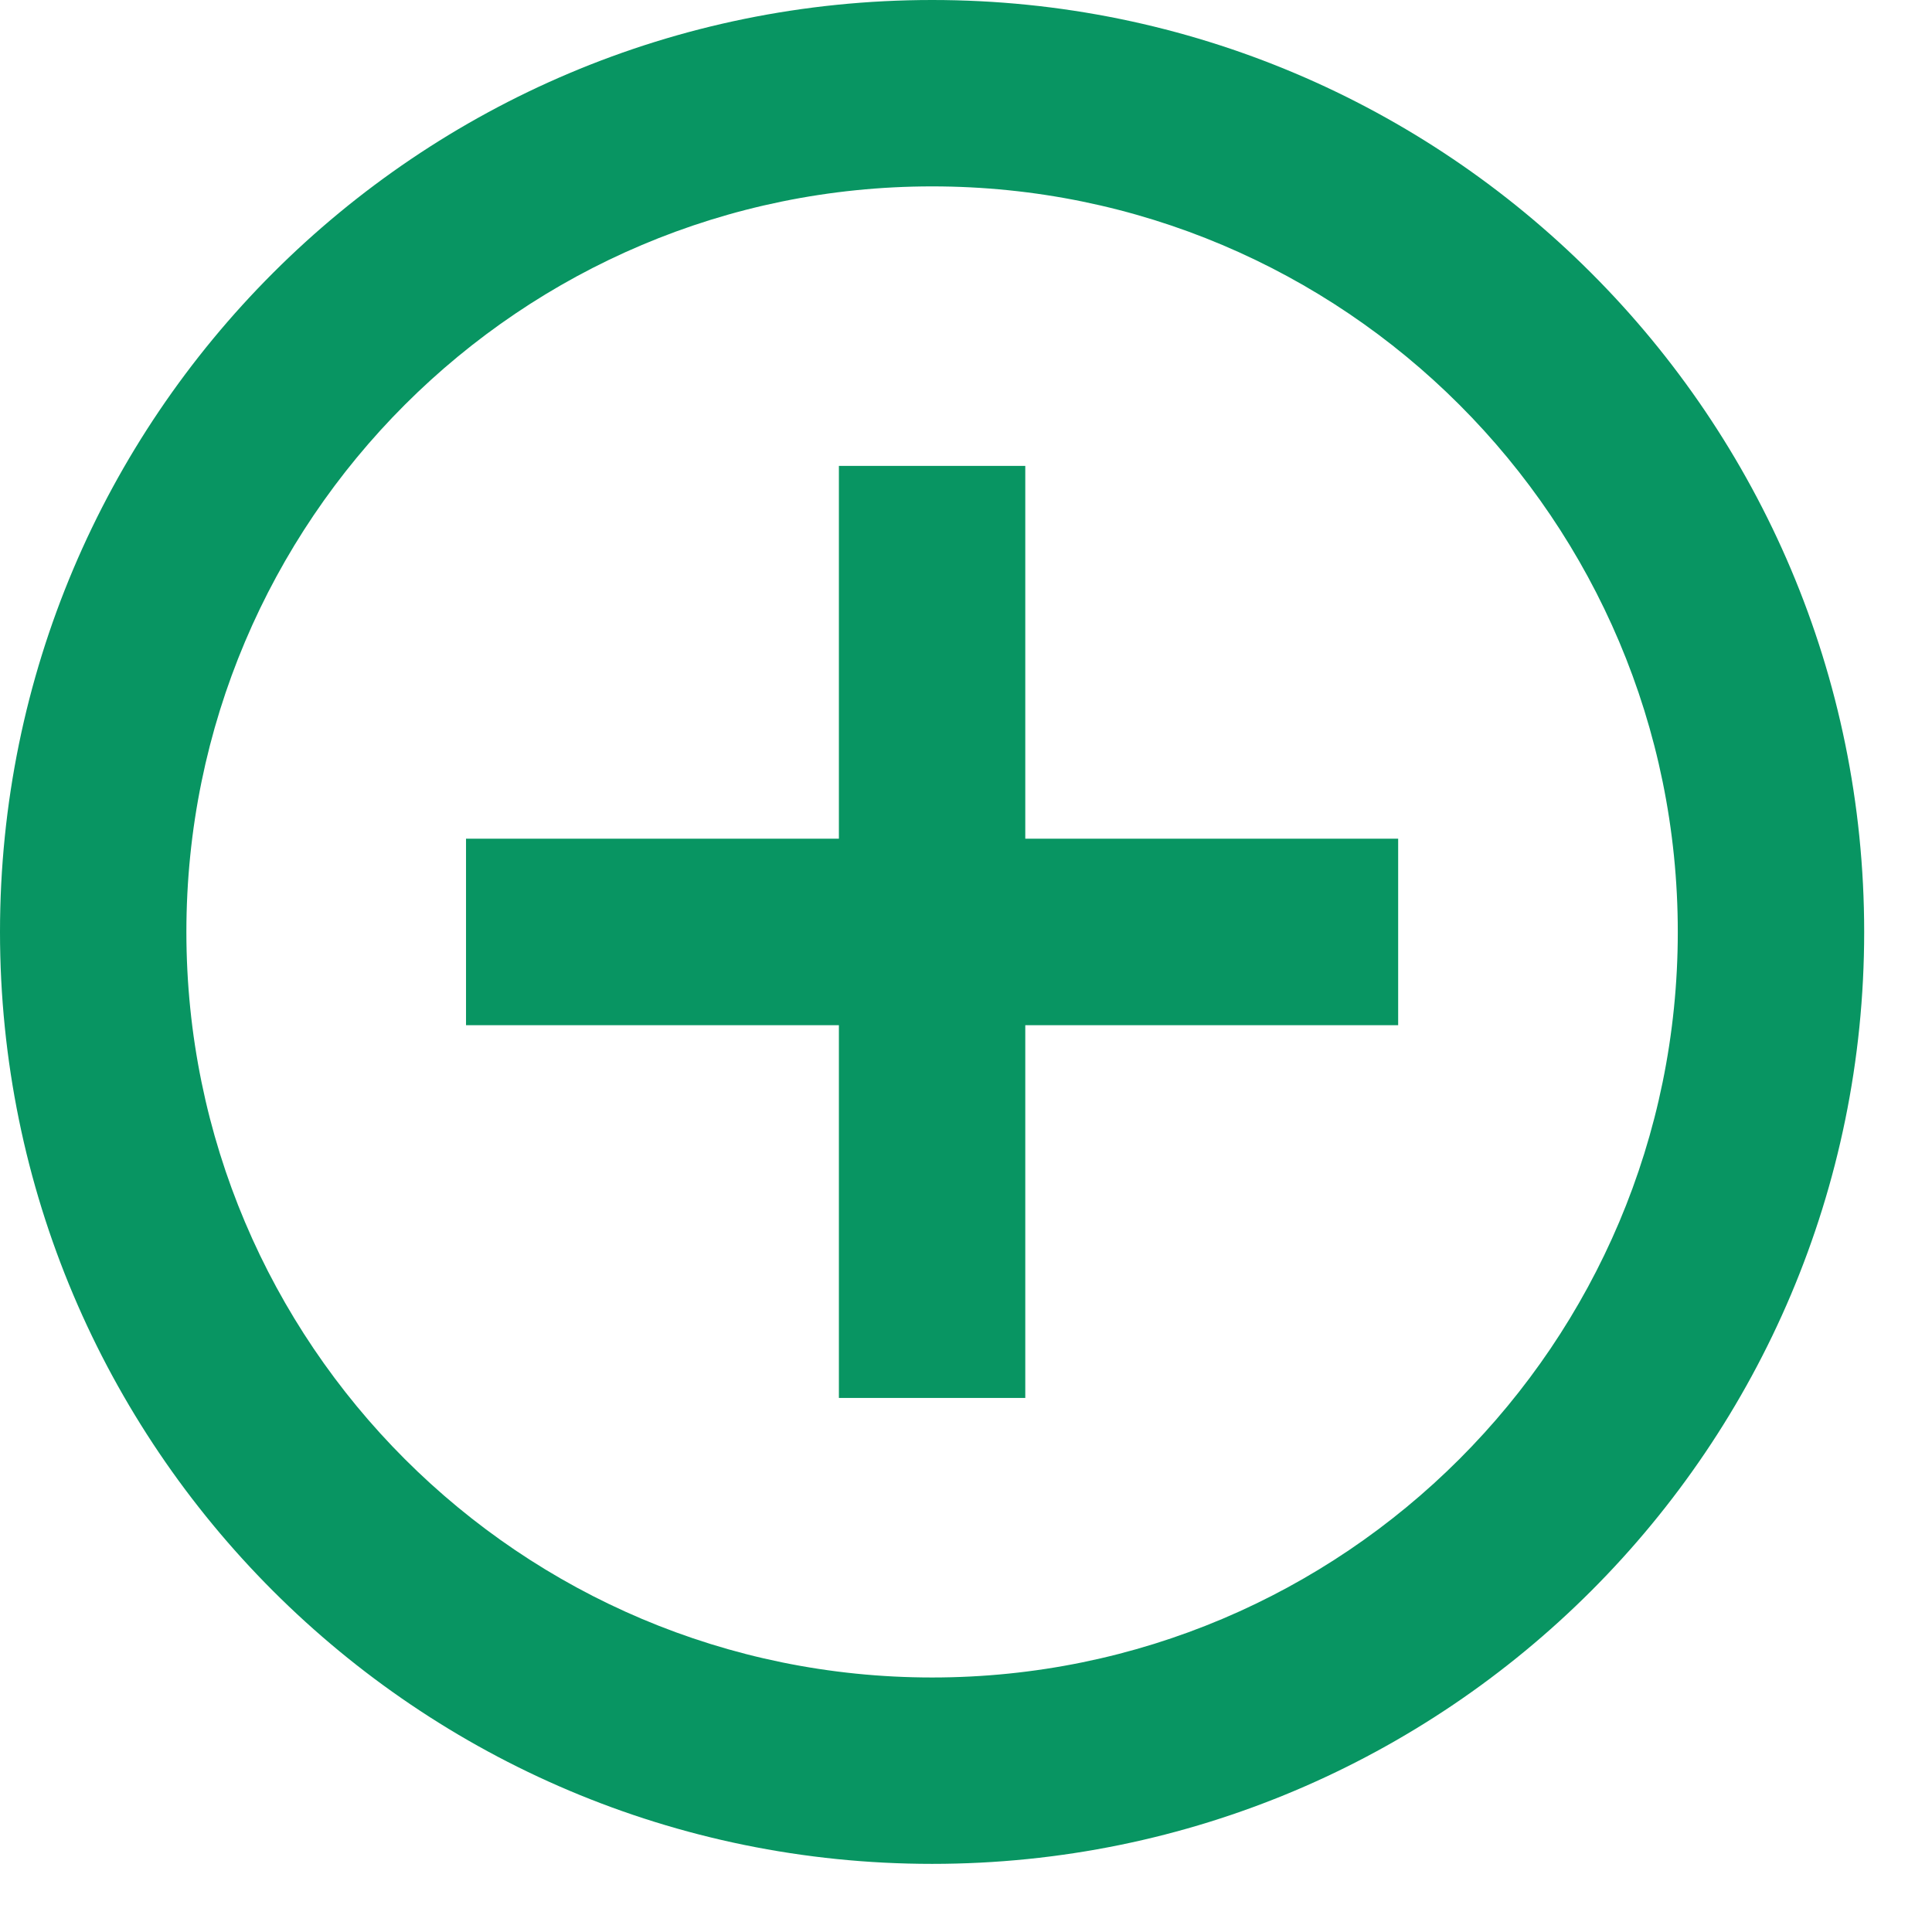 <svg width="19" height="19" viewBox="0 0 19 19" fill="none" xmlns="http://www.w3.org/2000/svg">
  <path fill-rule="evenodd" clip-rule="evenodd" d="M0 9.165C0 4.103 4.104 0 9.167 0C14.229 0 18.333 4.103 18.333 9.165C18.333 14.227 14.229 18.33 9.167 18.33C4.104 18.33 0 14.227 0 9.165ZM9.167 1.833C5.117 1.833 1.833 5.116 1.833 9.165C1.833 13.214 5.117 16.497 9.167 16.497C13.217 16.497 16.5 13.214 16.5 9.165C16.5 5.116 13.217 1.833 9.167 1.833ZM10.083 4.582V8.248H13.75V10.082H10.083V13.748H8.25V10.082H4.583V8.248H8.25V4.582H10.083Z" fill="#089562"/>
</svg>
